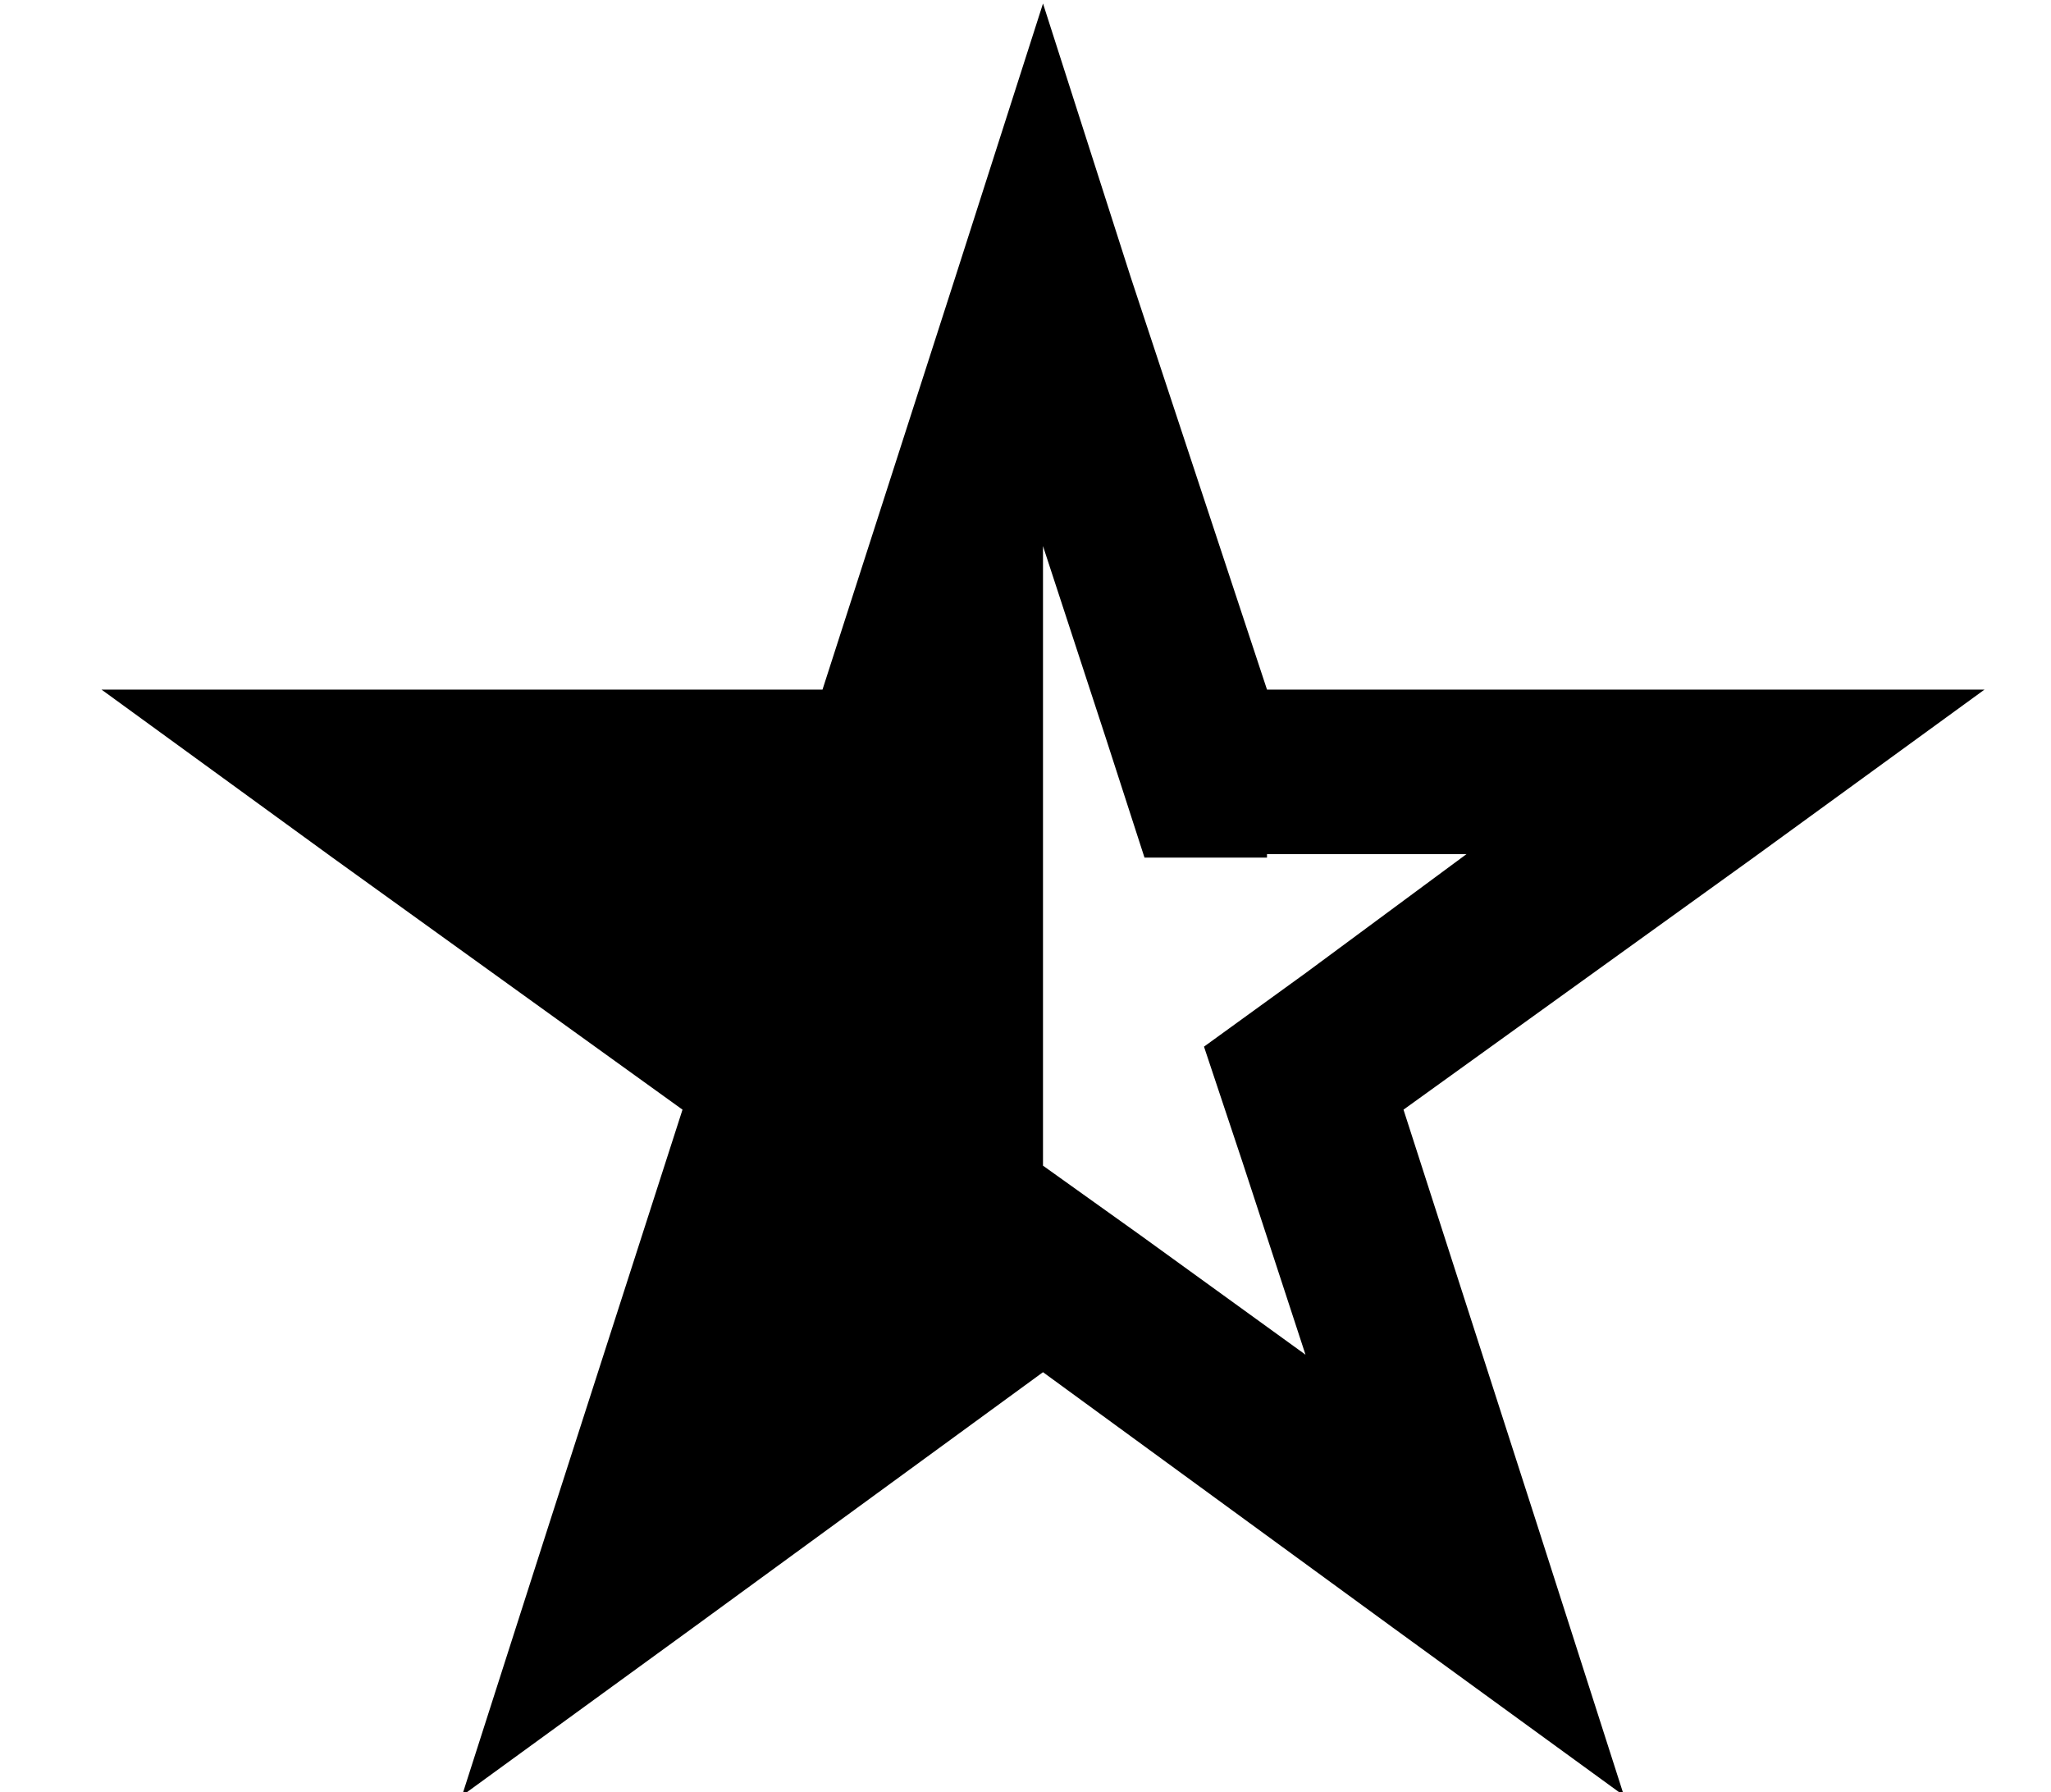 <?xml version="1.0" standalone="no"?>
<!DOCTYPE svg PUBLIC "-//W3C//DTD SVG 1.1//EN" "http://www.w3.org/Graphics/SVG/1.1/DTD/svg11.dtd" >
<svg xmlns="http://www.w3.org/2000/svg" xmlns:xlink="http://www.w3.org/1999/xlink" version="1.1" viewBox="-10 -40 586 512">
   <path fill="currentColor"
d="M313 39l39 118l-39 -118l39 118h124h81l-66 48v0l-100 72v0l38 118v0l25 78v0l-66 -48v0l-100 -73v0l-100 73v0l-66 48v0l25 -78v0l38 -118v0l-100 -72v0l-66 -48v0h82h124l38 -118v0l25 -78v0l25 78v0zM352 205h-35h35h-35l-11 -34v0l-18 -55v0v0v0v177v0v0v0l28 20v0
l47 34v0l-18 -55v0l-11 -33v0l29 -21v0l46 -34v0h-57v1z" />
</svg>
